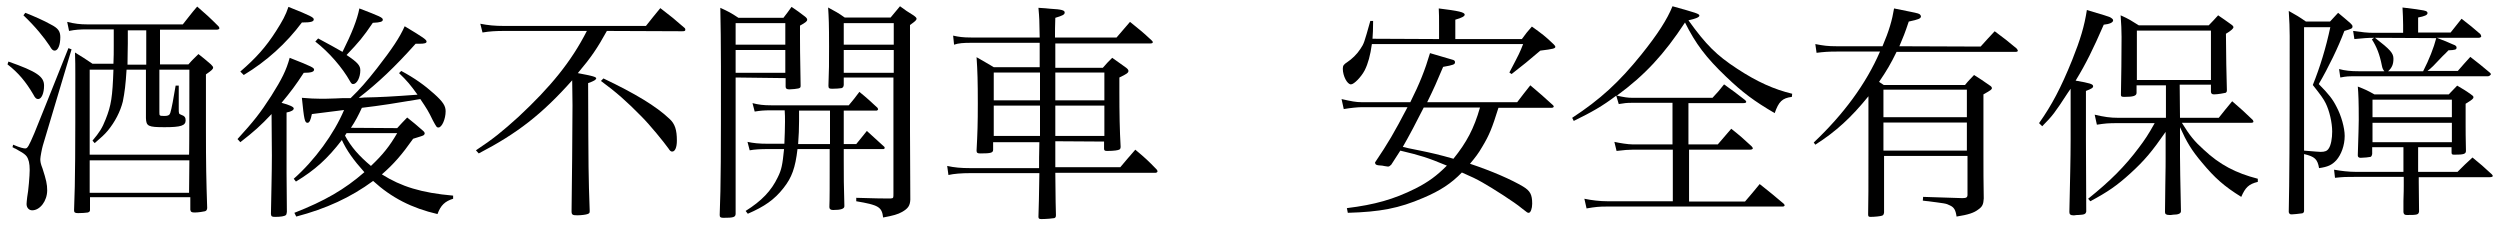 <?xml version="1.0" encoding="utf-8"?>
<!-- Generator: Adobe Illustrator 18.0.0, SVG Export Plug-In . SVG Version: 6.00 Build 0)  -->
<!DOCTYPE svg PUBLIC "-//W3C//DTD SVG 1.1//EN" "http://www.w3.org/Graphics/SVG/1.1/DTD/svg11.dtd">
<svg version="1.1" id="圖層_1" xmlns:x="http://ns.adobe.com/Extensibility/1.0/" xmlns:i="http://ns.adobe.com/AdobeIllustrator/10.0/" xmlns:graph="http://ns.adobe.com/Graphs/1.0/"
	 xmlns="http://www.w3.org/2000/svg" xmlns:xlink="http://www.w3.org/1999/xlink" xmlns:a="http://ns.adobe.com/AdobeSVGViewerExtensions/3.0/"
	 x="0px" y="0px" viewBox="-364 0 800 72" style="enable-background:new -364 0 800 72;" xml:space="preserve">
<g>
	<path d="M-361.3,19.7c9.1,3.2,11.4,4.8,11.4,7.7c0,2.4-0.8,4.3-1.9,4.3c-0.6,0-1-0.4-1.5-1.4c-2.4-4.1-4.8-7-8.3-9.7L-361.3,19.7z
		 M-359.8,46.3c2.3,1,3.4,1.2,3.9,1.2c0.7,0,1.1-0.7,2.9-4.9c0.9-2.3,7-17.3,10.9-27.2l1,0.4l-9.2,30.8c-0.3,1-0.8,3.7-0.8,4.3
		c0,0.8,0.1,1.5,0.7,3c1.2,3.7,1.5,5.1,1.5,7c0,3.4-2.3,6.4-4.8,6.4c-1,0-1.8-0.8-1.8-2c0-0.5,0.1-1.2,0.2-2.2c0.4-2,0.8-7,0.8-8.7
		c0-2.1-0.3-3.4-1-4.4c-0.4-0.5-1-1-2.3-1.7l-1.2-0.7c-0.4-0.1-0.7-0.4-1-0.5L-359.8,46.3z M-355.9,4.1c2.6,1,6.2,2.6,8.1,3.7
		c2.4,1.2,3.1,2.2,3.1,4.1c0,2.4-0.7,4.3-1.8,4.3c-0.6,0-1-0.4-1.6-1.5c-1.8-2.7-4.5-6.1-8.4-9.8L-355.9,4.1z M-312.9,20.6h9.2
		c1.3-1.5,1.8-1.9,3.2-3.3c1.9,1.5,2.5,2,4,3.3c0.5,0.5,0.7,0.8,0.7,1c0,0.5-0.4,0.9-2.3,2.2v17.5c0,11.5,0.1,16.1,0.4,25.3
		c-0.1,0.6-0.2,0.8-0.7,1c-0.4,0.1-2.1,0.4-3.3,0.4c-1,0-1.3-0.2-1.4-0.9v-4h-32.1v4c0,0.5-0.1,0.7-0.7,0.9
		c-0.4,0.1-2.1,0.2-3.1,0.2s-1.3-0.2-1.3-0.9c0.4-9.7,0.4-20,0.4-43.5c0-2.7,0-4-0.1-7c2.5,1.5,3.2,2,5.6,3.6h6.7
		c0.1-2.1,0.1-3.7,0.1-5.9c0-1.9,0-1.9,0-5.1h-8.7c-2,0-3.7,0.1-5.6,0.5l-0.6-2.9c2.4,0.6,4.2,0.8,6.3,0.8h30.7
		c2.1-2.6,2.6-3.4,4.6-5.7c3,2.6,3.9,3.4,6.8,6.3c0.2,0.2,0.3,0.4,0.3,0.7c0,0.2-0.4,0.4-0.9,0.4h-18.1V20.6z M-303.4,22.3h-9.6
		v13.6c0,1.2,0,1.2,1.8,1.2c1,0,1.5-0.3,1.7-1c0.4-1.2,1.1-5,1.7-8.7h1v7.2c0,1.8,0,1.8,0.7,2.1c1.2,0.4,1.5,0.9,1.5,1.8
		c0,1.7-1.5,2.2-6.7,2.2c-5.3,0-5.9-0.3-6-2.9V22.3h-6.2c-0.3,4.8-0.6,7.2-1.2,10.2c-0.8,3.2-2.5,6.5-4.8,9.3c-1,1.2-2.1,2.2-4.2,4
		l-0.7-0.8c2.2-2.6,3.1-4,4.2-6.8c1.8-4.5,2.2-7.2,2.5-15.9h-7.6v27.2h31.8C-303.4,49.6-303.4,22.3-303.4,22.3z M-303.4,51.3h-31.9
		v10.4h31.8L-303.4,51.3L-303.4,51.3z M-323.1,9.7v4.2c0,2.2-0.1,3.7-0.1,6.8h6v-11C-317.2,9.7-323.1,9.7-323.1,9.7z"/>
	<path d="M-277.1,36.5c-3.5,3.7-5.6,5.6-10,9l-0.9-1c5.1-5.6,7.2-8.2,10.8-13.8c3.4-5.4,4.8-8.2,5.9-12.2c7.4,2.9,7.8,3.2,7.8,3.8
		c0,0.7-1,1-3.3,1c-2.6,4-4.2,6.1-7.1,9.6c2.6,0.7,3.9,1.3,3.9,1.8c0,0.5-0.7,1-2.3,1.3v19.5l0.1,12.3c-0.1,0.5-0.1,0.8-0.3,1
		c-0.4,0.4-1.7,0.6-3.4,0.6c-1.1,0-1.3-0.1-1.4-0.9c0.1-6.4,0.3-13.3,0.3-18.7L-277.1,36.5L-277.1,36.5z M-287.1,22.9
		c5.1-4.4,8.2-7.9,11.4-12.9c2.1-3.3,3.1-5.1,4-7.8c7.3,2.9,8.1,3.4,8.1,4c0,0.7-0.8,1-3.8,1c-5,6.7-11.3,12.4-18.6,16.8
		L-287.1,22.9z M-236.9,41c1.3-1.5,1.8-1.9,3.2-3.4c2.2,1.8,2.9,2.3,4.9,4.1c0.5,0.4,0.7,0.7,0.7,1c0,0.2-0.2,0.5-0.4,0.6
		c-0.3,0.2-1.4,0.5-3.3,1.1c-3.6,5.1-6.2,8.1-10,11.4c6.2,3.9,12.6,5.9,22.8,6.8v1c-2.6,0.8-4,2.1-5,4.9
		c-8.2-1.9-14.7-5.2-20.6-10.6c-7.2,5.3-15.1,8.9-24.6,11.4l-0.6-1.2c9.7-3.8,16.1-7.5,22.4-13c-3.5-3.9-5.7-7-7.2-10.3
		c-4.6,6-8.6,9.6-14.7,13.3l-0.7-0.9c6.7-5.9,12.9-14.4,16.1-22l-10.3,1.3c-0.4,2-0.8,2.8-1.4,2.8c-0.9,0-1.1-1.1-1.8-8
		c2.6,0.2,4,0.3,6.1,0.3c0.7,0,2.3,0,4.7-0.1c1-0.1,2.7-0.1,4.8-0.1c3-2.9,5.1-5.3,8.4-9.5c4.9-6.3,7.3-9.9,8.9-13.5
		c6,3.6,7,4.3,7,4.9c0,0.5-0.6,0.7-2.3,0.7c-0.2,0-0.7,0-1.2,0c-6.7,7.5-12,12.5-18.2,17.3c0.7,0,0.7,0,1.8-0.1
		c5.2-0.1,8.9-0.3,17-0.9c-2.3-3.2-3.3-4.4-5.9-6.9l0.7-0.7c4.3,2.3,7.5,4.6,10.5,7.3c2.9,2.6,3.7,3.9,3.7,5.6
		c0,2.5-1.2,5.2-2.3,5.2c-0.6,0-0.7-0.3-1.8-2.3c-1.4-2.9-1.9-3.7-4-6.8c-7.7,1.3-12.8,2.1-18.7,2.8c-1.1,2.4-2.1,4.3-3.5,6.4
		L-236.9,41L-236.9,41z M-262.2,12.3c3.8,2,5.3,2.9,7.8,4.3c3-6,4.7-10.3,5.4-13.9c6.5,2.5,7.5,2.9,7.5,3.6c0,0.6-0.7,0.9-3.2,1
		c-3.2,4.7-4.4,6.1-8.4,10.3c3.6,2.4,4.4,3.4,4.4,4.9c0,2.3-1.1,4.4-2.3,4.4c-0.4,0-0.6-0.2-1-0.9c-2.4-4.3-6.7-9.3-11.1-12.7
		L-262.2,12.3z M-253.1,42.6c-0.2,0.4-0.3,0.4-0.5,0.8c2,3.7,4.5,6.5,8.3,9.7c3.7-3.5,5.9-6.2,8.4-10.5H-253.1z"/>
	<path d="M-169.8,9.9c-3.1,5.6-5,8.4-9.3,13.5c4.8,0.9,5.9,1.2,5.9,1.7c-0.1,0.4-0.6,0.8-2.6,1.5c0.1,29.1,0.1,29.1,0.5,40.7
		c0,0.1,0,0.2,0,0.3c0,0.5-0.1,0.7-0.7,0.9c-0.5,0.2-2.1,0.4-3.3,0.4c-1.5,0-1.8-0.2-1.8-1.3c0.1-8.1,0.3-25.5,0.3-33.9
		c0-3.2-0.1-5.6-0.1-8c-9.7,10.9-17.6,17-29.9,23.4l-0.9-1c5.6-3.7,8.5-6.1,13.6-10.7c10.4-9.7,16.9-17.7,21.9-27.5h-26.4
		c-2.6,0-4.7,0.1-7,0.5l-0.7-2.8c2.6,0.5,4.6,0.7,7.6,0.7h45.4c2-2.5,2.6-3.3,4.6-5.7c3.4,2.6,4.4,3.4,7.6,6.2
		c0.3,0.2,0.4,0.4,0.4,0.7c0,0.4-0.2,0.5-1,0.5L-169.8,9.9L-169.8,9.9z M-170.9,25.1c10.1,4.8,16.9,8.9,21.1,12.9
		c1.8,1.6,2.4,3.6,2.4,7c0,2.2-0.6,3.5-1.5,3.5c-0.4,0-0.7-0.2-1.2-1c-1.5-2.1-5.9-7.5-8.6-10.2c-4.7-4.8-8.1-7.8-13-11.4
		L-170.9,25.1z"/>
	<path d="M-128.6,24.8v43.7c-0.1,1-0.7,1.2-3.9,1.2c-0.9,0-1.2-0.2-1.2-0.9c0.4-9.6,0.4-19.9,0.4-47.5c0-8.1-0.1-12.8-0.2-18.8
		c2.6,1.2,3.4,1.6,5.8,3.2h14.4c1.2-1.5,1.5-2,2.6-3.5c1.9,1.3,2.5,1.7,4.3,3.1c0.5,0.4,0.7,0.7,0.7,1c0,0.5-0.5,0.9-2.3,1.9
		c0,1.6,0,2.4,0,3.7c0,2.6,0,4.7,0.2,15.5c0,0.6-0.1,0.7-0.7,0.9c-0.4,0.1-2,0.3-2.9,0.3c-0.9,0-1.2-0.3-1.2-0.9v-0.1v-2.6
		L-128.6,24.8L-128.6,24.8z M-112.7,7.4h-15.9v6.9h15.9V7.4z M-112.7,16h-15.9v7.3h15.9V16z M-94,46.1h4c1.5-1.9,2-2.4,3.4-4.2
		c2.3,2.1,3.2,2.9,5.6,5.1c0.1,0.1,0.1,0.3,0.1,0.4c0,0.1-0.2,0.3-0.4,0.3H-94v3.7c0,5.6,0,7.5,0.2,14.4c0,0.1,0,0.1,0,0.2
		c0,0.8-1.1,1.2-3.6,1.2c-0.8,0-1.2-0.3-1.2-0.9c0,0,0-0.1,0-0.2c0.1-2.1,0.1-7,0.1-14.4v-4h-10.3c-0.7,6-1.8,9.1-4.5,12.5
		c-2.9,3.7-6.1,5.9-11.4,8.2l-0.7-0.9c5.1-3.2,8.2-6.4,10.3-10.8c1.2-2.4,1.5-4,2-9h-5.1c-2.4,0-4.3,0.1-5.9,0.4l-0.7-2.7
		c1.9,0.4,3.6,0.6,6.6,0.6h5.2c0.1-2.6,0.2-4.8,0.2-7c0-1.7,0-2.1-0.1-3.7h-4.2c-2.6,0-3.5,0.1-5.4,0.4l-0.7-2.7
		c2,0.5,3.4,0.7,6.1,0.7h24.7c1.5-1.8,2-2.4,3.4-4.3c2.6,2.1,3.4,2.9,5.8,5.1c0.1,0.2,0.2,0.4,0.2,0.5s-0.3,0.4-0.5,0.4H-94V46.1z
		 M-108.3,35.4c0,1.9,0,2.6,0,3.4c0,2.6-0.1,4.3-0.3,7.3h10.2V35.4H-108.3z M-94,24.8v2.4c-0.1,0.6-0.2,0.8-0.7,1
		c-0.5,0.1-1.9,0.2-3,0.2c-1,0-1.2-0.2-1.2-1c0.2-5.3,0.2-6.7,0.2-12.4c0-7.5-0.1-9.3-0.3-12.6c2.4,1.3,3.2,1.7,5.3,3.2H-79
		c1.3-1.5,1.7-2.1,3-3.6c1.8,1.3,2.3,1.7,4.3,2.9c0.7,0.5,1,0.8,1,1.1c0,0.4-0.4,0.8-2.1,2v34l0.1,21.9c-0.1,1.9-0.7,2.8-2.6,3.9
		c-1.4,0.8-2.9,1.2-6.1,1.8c-0.4-3.4-1.5-4-8.6-5.2v-1.1c7.3,0.2,7.4,0.2,8.7,0.2c0.5,0,1.4,0,2.4,0c0.8-0.1,0.8-0.1,0.8-1.6V24.8
		H-94z M-78,7.4h-16v6.9h16V7.4z M-78,16h-16v7.3h16V16z"/>
	<path d="M-26.3,45.2c0,1.5,0,1.5,0,5.9c0,0.3,0,0.3,0,2.4h20.8c2.1-2.5,2.7-3.2,4.8-5.6c3.1,2.6,4,3.4,6.8,6.3
		c0.2,0.2,0.3,0.4,0.3,0.7c0,0.1-0.3,0.4-0.6,0.4h-32.1c0.1,10,0.1,10,0.2,13.5c0,0.6-0.1,0.8-0.5,1c-0.4,0.1-2.7,0.3-4.1,0.3
		c-0.7,0-1-0.1-1-0.7c0.1-2.5,0.2-7.2,0.3-14h-21.9c-3.1,0-5.5,0.2-7.2,0.6l-0.4-2.9c2.3,0.5,4.3,0.7,7.5,0.7h21.9
		c0-3.2,0-3.2,0.1-8.3h-14.8v2.4c0,1-0.7,1.2-4.1,1.2c-0.9,0-1.2-0.2-1.2-0.9c0.3-5.7,0.4-8.6,0.4-15.1c0-7.1-0.1-10.3-0.4-14.8
		c2.4,1.4,3.2,1.8,5.5,3.2h14.7v-7.8h-22c-2.3,0-4,0.1-5.4,0.6l-0.3-2.9c1.8,0.4,3.2,0.6,5.7,0.6h22c-0.1-6-0.1-6-0.4-9.5
		c1.7,0.1,3,0.2,3.8,0.3c3.7,0.2,4.6,0.5,4.6,1.2s-0.7,1-3,1.7c-0.1,3.2-0.1,3.7-0.1,6.3h19.7C-4.8,9.8-4.3,9.2-2.4,7
		c3.1,2.5,4,3.2,6.9,5.9c0.3,0.3,0.4,0.4,0.4,0.6c0,0.2-0.2,0.4-0.7,0.4h-30.5v7.8h15.2c1.2-1.4,1.6-1.8,3-3.2
		c1.9,1.3,2.5,1.8,4.5,3.2c0.5,0.4,0.7,0.7,0.7,1c0,0.6-0.6,1-2.9,2.1c0,2.1,0,3.5,0,4.4c0,7.2,0.1,12.5,0.4,17.7
		c0,0.5-0.1,0.7-0.3,0.9c-0.4,0.3-1.9,0.5-4,0.5c-0.7,0-1-0.1-1-0.7v-2.3L-26.3,45.2L-26.3,45.2z M-31.2,29c0-0.7,0-2.3,0-5.8h-14.8
		v8.9h14.8V29z M-31.2,33.8h-14.8v9.7h14.8V33.8z M-10.6,23.2h-15.7v8.9h15.7V23.2z M-10.6,33.8h-15.7v9.7h15.7V33.8z"/>
	<path d="M67,66.6c8.9-1.1,15-2.8,22-6.3c4.1-2.1,6.7-4,10-7.3c-6.3-2.6-8.2-3.2-14.9-4.8c-1,1.5-1.5,2.3-2.9,4.5
		c-0.4,0.4-0.7,0.6-1,0.6h-0.1c-0.7-0.1-1.4-0.2-1.8-0.3c-2-0.1-2.2-0.3-2.3-1c4.3-6.4,6-9.3,10.4-17.7H71.7c-1.1,0-3.4,0.2-5.7,0.6
		l-0.7-3.2c3.1,0.7,4.6,1,6.4,1h15.6c3-6,4.7-10.3,6.3-15.7c7.2,2.1,7.2,2.1,7.5,2.2c0.4,0.2,0.5,0.4,0.5,0.7c0,0.7-0.4,0.9-3.8,1.5
		c-2.1,5-2.9,6.8-5.1,11.3h28.8c1.8-2.4,2.4-3.1,4.2-5.4c3.1,2.6,4.1,3.5,7.3,6.4c0.1,0.1,0.2,0.3,0.2,0.4c0,0.2-0.3,0.4-0.7,0.4
		h-17c-2,6.4-2.9,8.7-5.2,12.5c-1.2,2.1-2.3,3.5-3.9,5.4c7.2,2.4,13.3,5.1,17,7.3c2.3,1.4,2.9,2.6,2.9,5.5c0,1.5-0.5,2.9-1.1,2.9
		c-0.4,0-0.4,0-2.3-1.5c-2.1-1.8-9.3-6.4-12.5-8.2c-2.1-1.2-3.4-1.8-6.6-3.2c-3.4,3.5-6.9,5.8-12.3,8.1c-7.9,3.4-13.9,4.5-24.2,4.8
		L67,66.6z M96.5,12.5V8.2c0-2.9,0-3.4-0.1-5.5c6.4,0.8,8.3,1.2,8.3,2c0,0.5-0.9,1-3,1.6v6.2H123c1.3-1.8,1.7-2.3,3.2-4
		c3.2,2.3,4.2,3,7,5.7c0.4,0.4,0.5,0.6,0.5,0.8c0,0.5-0.7,0.7-4.8,1.2c-4.1,3.5-5.1,4.3-9.2,7.5l-0.7-0.5c3.3-6.3,3.3-6.3,4.4-9.1
		H75c-0.5,3.6-1.2,6.2-2.3,8.4c-1.1,2.1-3.4,4.5-4.4,4.5c-1.2,0-2.6-2.7-2.6-5c0-1,0.3-1.4,1.4-2.1c1.5-1,3.1-2.5,4.2-4.2
		c1.2-1.8,1.2-1.9,3.2-9h0.9c0,3-0.1,3.9-0.2,5.7L96.5,12.5L96.5,12.5z M91.6,34.4c-2.2,4.4-4.8,9.3-6.7,12.6
		c1.6,0.4,1.6,0.4,5.6,1.2c3.4,0.7,6.1,1.3,10.6,2.6c4.2-5.2,6.6-9.7,8.5-16.4H91.6z"/>
	<path d="M176.3,46.2h9.4c1.8-2.1,2.4-2.8,4.3-5c2.9,2.3,3.8,3.1,6.5,5.6c0.2,0.2,0.4,0.5,0.4,0.7s-0.4,0.4-0.9,0.4h-19.5v16.6h17.9
		c2.1-2.4,2.7-3.2,4.7-5.6c3.4,2.7,4.4,3.5,7.7,6.3c0.1,0.2,0.3,0.4,0.3,0.4c0,0.3-0.3,0.5-0.6,0.5h-56.6c-2,0-3.4,0.1-6.2,0.6
		l-0.7-3.1c2.4,0.5,5,0.8,7.4,0.8h20.9V47.9h-12.9c-1.4,0-2.5,0.1-5.1,0.4l-0.7-2.9c1.8,0.4,4.4,0.8,5.7,0.8h12.9V32.9h-12.9
		c-1.8,0-2.5,0.1-4.3,0.4l-0.8-2.7c-4.5,3.4-7.7,5.2-13.6,8.1l-0.5-1c9-5.9,15-11.4,22.1-20.2c5.3-6.6,8.3-11.3,10-15.5
		c7.5,2.1,8.6,2.4,8.6,3c0,0.5-1.2,1-3.5,1.5c5.6,7.8,9,11.2,15.6,15.5c6.4,4.2,11.8,6.6,17.6,8l-0.1,1c-3.1,0.4-4.2,1.5-5.5,5.2
		c-6.5-3.8-10.3-6.6-15.6-11.7c-6.4-6.1-9.7-10.5-13.1-17.3c-6.7,10.2-12.8,16.8-21.8,23.4c2.3,0.5,3.4,0.7,5,0.7h25.6
		c1.7-1.8,2.2-2.4,3.7-4.3c2.9,2.1,3.8,2.7,6.7,5c0.3,0.3,0.4,0.4,0.4,0.6c0,0.3-0.4,0.4-1,0.4h-17.5L176.3,46.2L176.3,46.2z"/>
	<path d="M269.8,14.9c2-2.2,2.6-2.9,4.5-4.9c3.1,2.3,4,3,7,5.5c0.2,0.3,0.4,0.5,0.4,0.7c0,0.3-0.3,0.4-0.7,0.4h-38.1
		c-1.8,3.7-3.2,6.1-5.6,9.6c0.6,0.4,0.8,0.5,1.5,1h26c1.2-1.5,1.6-1.8,2.9-3.2c2.1,1.3,2.8,1.8,4.8,3.2c0.7,0.4,0.9,0.7,0.9,1
		c0,0.4-0.2,0.6-2.7,2v19.2c0,4.8,0,9.1,0.1,14.1c-0.1,1.8-0.4,2.6-1.7,3.5c-1.4,1.1-3.2,1.7-7,2.3c-0.3-2.1-0.8-3-2.2-3.6
		c-1.2-0.6-1.2-0.6-8.6-1.5l0.1-1.2l12.5,0.4c1.3,0,1.7-0.2,1.7-1.1V49.9h-26.7V68c-0.1,0.6-0.2,0.8-0.6,1c-0.5,0.2-2.4,0.4-3.7,0.4
		c-0.6,0-0.8-0.1-0.8-0.8c0.1-6.4,0.1-6.4,0.1-20V30.8c-5.5,6.8-10.4,11.3-17,15.5l-0.5-0.7c9.5-9,16.7-18.7,21.2-29.1h-13.8
		c-2.7,0-4.1,0.1-6.5,0.4l-0.4-2.8c2.6,0.5,3.9,0.7,6.9,0.7h14.6c2.1-4.9,3.1-8.4,3.7-12.1c7.5,1.5,7.5,1.5,8.1,1.8
		c0.2,0.1,0.5,0.5,0.5,0.7c0,0.7-0.6,1-3.9,1.7c-1.2,3.6-1.8,5.1-3,7.9L269.8,14.9L269.8,14.9z M265.4,37.5v-8.8h-26.7v8.8H265.4z
		 M238.7,48.2h26.7v-9h-26.7V48.2z"/>
	<path d="M288.5,39.4c4.1-5.8,7-11.3,10.6-20.2c2.6-6.5,3.9-10.8,4.7-16c6.2,1.8,6.5,2,7.4,2.3c0.7,0.4,1,0.7,1,1
		c0,0.7-1.1,1.2-3,1.4c-3.4,7.8-5.7,12.5-9,17.9c4.6,0.8,5.6,1.1,5.6,1.8c0,0.5-0.5,0.8-2.3,1.5v15.7c0.1,16.2,0.1,17,0.1,22.9
		c-0.2,0.8-0.5,1-2.6,1.1c-0.3,0-0.7,0-1.2,0.1c-0.1,0-0.3,0-0.4,0c-0.8,0-1.2-0.3-1.2-1c0,0,0-0.1,0-0.2c0.2-9.4,0.4-17.1,0.4-22.8
		V28.4c-0.4,0.5-0.5,0.8-0.9,1.3c-4.1,6.3-4.9,7.4-8.2,10.7L288.5,39.4z M333.6,37.7H346c1.8-2.3,2.4-3,4.3-5.3
		c2.9,2.5,3.8,3.3,6.6,6c0.1,0.2,0.2,0.4,0.2,0.5c0,0.3-0.3,0.4-0.9,0.4h-22c2.6,4.2,4,5.9,7,8.6c5.1,4.8,10.3,7.5,17.3,9.3v1
		c-2.9,0.7-4,1.8-5.3,4.8c-5.5-3.4-8.5-6.1-12.5-10.9c-3.4-4-5-6.7-7.1-11.4V50c0,3.2,0.1,7.5,0.3,17.3c0,0.1,0,0.2,0,0.3
		c0,0.7-0.8,1.1-2.5,1.1c-0.5,0.1-0.8,0.1-0.9,0.1c-0.1,0-0.3,0-0.3,0c-1,0-1.4-0.3-1.4-0.9c0-0.1,0-0.1,0-0.1c0.1-6,0.1-6,0.1-8.6
		c0.1-4.8,0.1-7.8,0.1-8.6v-8.4c-4.3,6.2-6.7,9.1-11.3,13.3c-4.3,3.9-7.2,5.9-12.8,8.9l-0.7-0.8c7.1-5.7,11.7-10.3,16.2-16.3
		c1.9-2.5,3.1-4.3,5.1-7.9h-11.5c-3.6,0-4.3,0.1-7,0.5l-0.7-3.2c3,0.7,4.9,1,7.6,1h15.2V27.3h-9.4v2.2c0,0.1,0,0.2,0,0.2
		c0,1-1.1,1.3-3.9,1.3c-0.8,0-1.1-0.1-1.1-0.6c0-0.1,0-0.1,0-0.2c0.1-3.1,0.2-14.4,0.2-18.4c0-2.3-0.1-3.9-0.3-6.9
		c2.7,1.2,3.4,1.7,5.8,3.2h22.4c1.3-1.4,1.8-1.8,3-3.2c1.8,1.2,2.3,1.6,4,2.8c0.6,0.4,0.9,0.7,0.9,1c0,0.4-0.7,1.1-2.4,2.1
		c0.1,9.6,0.1,10.8,0.3,17.9c0,0.1,0,0.1,0,0.2c0,0.4-0.1,0.6-0.4,0.8c-0.3,0.1-2.6,0.5-3.7,0.5c-0.6,0-1-0.2-1-0.9v-2.2h-10
		L333.6,37.7L333.6,37.7z M319.8,25.6h23.7V9.8h-23.7V25.6z"/>
	<path d="M373.3,66.1c0,0.4,0,0.8,0,1.5c-0.1,0.5-0.4,0.7-0.9,0.7c-0.9,0.1-2.3,0.3-3,0.3c-0.6,0-0.8-0.1-1-0.7
		c0.2-10.6,0.3-21,0.3-56.4c0-2.4-0.1-4.9-0.3-8c2.5,1.4,3.2,1.8,5.5,3.4h7.7c1.1-1.2,1.5-1.6,2.6-2.8c1.8,1.5,2.3,1.9,3.9,3.3
		c0.4,0.4,0.7,0.7,0.7,1c0,0.7-0.2,0.8-2.6,1.5c-1.9,5.1-5.1,11.7-8.2,17c3.2,3.2,4.5,4.9,5.7,7.3c1.5,2.8,2.6,6.7,2.6,9.3
		c0,3-1.1,6-2.7,7.8c-1.4,1.5-2.7,2.1-5.5,2.5c-0.5-2.9-1.4-3.7-4.8-4.5v9.1V66.1z M373.3,48.2c3.9,0.3,4.7,0.4,5.3,0.4
		c1.4,0,2.1-0.3,2.6-1.1c0.7-1,1.1-3.2,1.1-5.4c0-2.9-0.9-6.7-2.1-9.1c-0.7-1.4-1.5-2.5-4.1-5.8c2.3-5.7,4.2-11.9,5.6-18.5h-8.4
		C373.3,8.7,373.3,48.2,373.3,48.2z M409.9,55h12.5c2.1-2.1,2.7-2.7,4.8-4.6c2.7,2.2,3.5,2.9,6.2,5.4c0.1,0.1,0.3,0.4,0.3,0.5
		c0,0.2-0.3,0.4-1,0.4h-22.7v1.5c0,0.8,0,1.6,0.1,9.5c-0.2,1-0.5,1.1-3.9,1.1c-0.7,0-1-0.2-1.1-0.9c0-1.5,0-2.8,0-3.6
		c0.1-2.6,0.1-4.3,0.1-4.8v-2.9H390c-3.4,0-4,0-6.8,0.3l-0.3-2.6c2.2,0.4,4.7,0.7,7.1,0.7h15.1v-7.9h-10v2.2
		c-0.1,0.5-0.2,0.7-0.5,0.9c-0.3,0.1-2.3,0.3-3.2,0.3c-0.6,0-0.9-0.3-0.9-0.7c0-0.1,0-0.2,0-0.3c0.2-7.3,0.3-8.9,0.3-11.1
		c0-5.8-0.1-8.3-0.3-10.7c2.3,0.9,3,1.2,5.3,2.5h23.8c1.2-1.2,1.5-1.6,2.7-2.8c2,1.2,2.6,1.5,4.4,2.8c0.6,0.4,0.8,0.6,0.8,0.9
		c0,0.5-0.4,0.8-2.5,2.1v6.9c0,2,0,3.5,0.1,8c0,0.1,0,0.2,0,0.2c0,1-0.8,1.2-3.7,1.2c-0.7,0-0.9-0.1-0.9-0.7v-1.7h-10.7V55z
		 M420.2,10.4c1.5-1.9,2-2.5,3.5-4.4c2.7,2.1,3.5,2.7,6,4.9c0.1,0.2,0.3,0.5,0.3,0.7c0,0.3-0.4,0.5-0.9,0.5h-13.3
		c1.6,0.7,2.1,0.8,2.8,1.1c1.2,0.5,2.1,0.9,2.3,1c0.9,0.3,1.2,0.6,1.2,1c0,0.7-0.4,0.8-2.6,0.9c-0.7,0.7-1.3,1.4-1.8,1.8
		c-2.7,2.9-3.7,3.9-4.9,4.8h9.7c1.7-2,2.3-2.6,4-4.5c2.7,2.1,3.6,2.8,6.2,5c0.2,0.2,0.4,0.4,0.4,0.5c0,0.2-0.5,0.7-0.9,0.7h-41.3
		c-3.8,0-3.8,0-6,0.4l-0.4-2.7c2,0.5,3.6,0.7,6.4,0.7h8.1c-0.4-0.5-0.6-0.8-0.8-1.8c-0.7-3.6-1.7-6.1-3.2-8.4l0.7-0.5
		c-2.1,0-3.1,0.1-6.3,0.4L389,9.9c2.8,0.4,4.6,0.6,6.4,0.6h9.6V8c0-2.3-0.1-3.2-0.2-5.6c7.4,0.9,8,1,8,1.8c0,0.6-0.9,1-3,1.4v4.8
		H420.2z M420.6,31.9h-25.4v5.6h25.4V31.9z M395.2,39.3v6.2h25.4v-6.2H395.2z M396,12.1c4.9,3.8,5.9,4.9,5.9,6.7
		c0,1.8-0.5,2.9-1.7,4h11.2c1.9-3.7,3.4-7.5,4.2-10.6L396,12.1L396,12.1z"/>
</g>
</svg>
